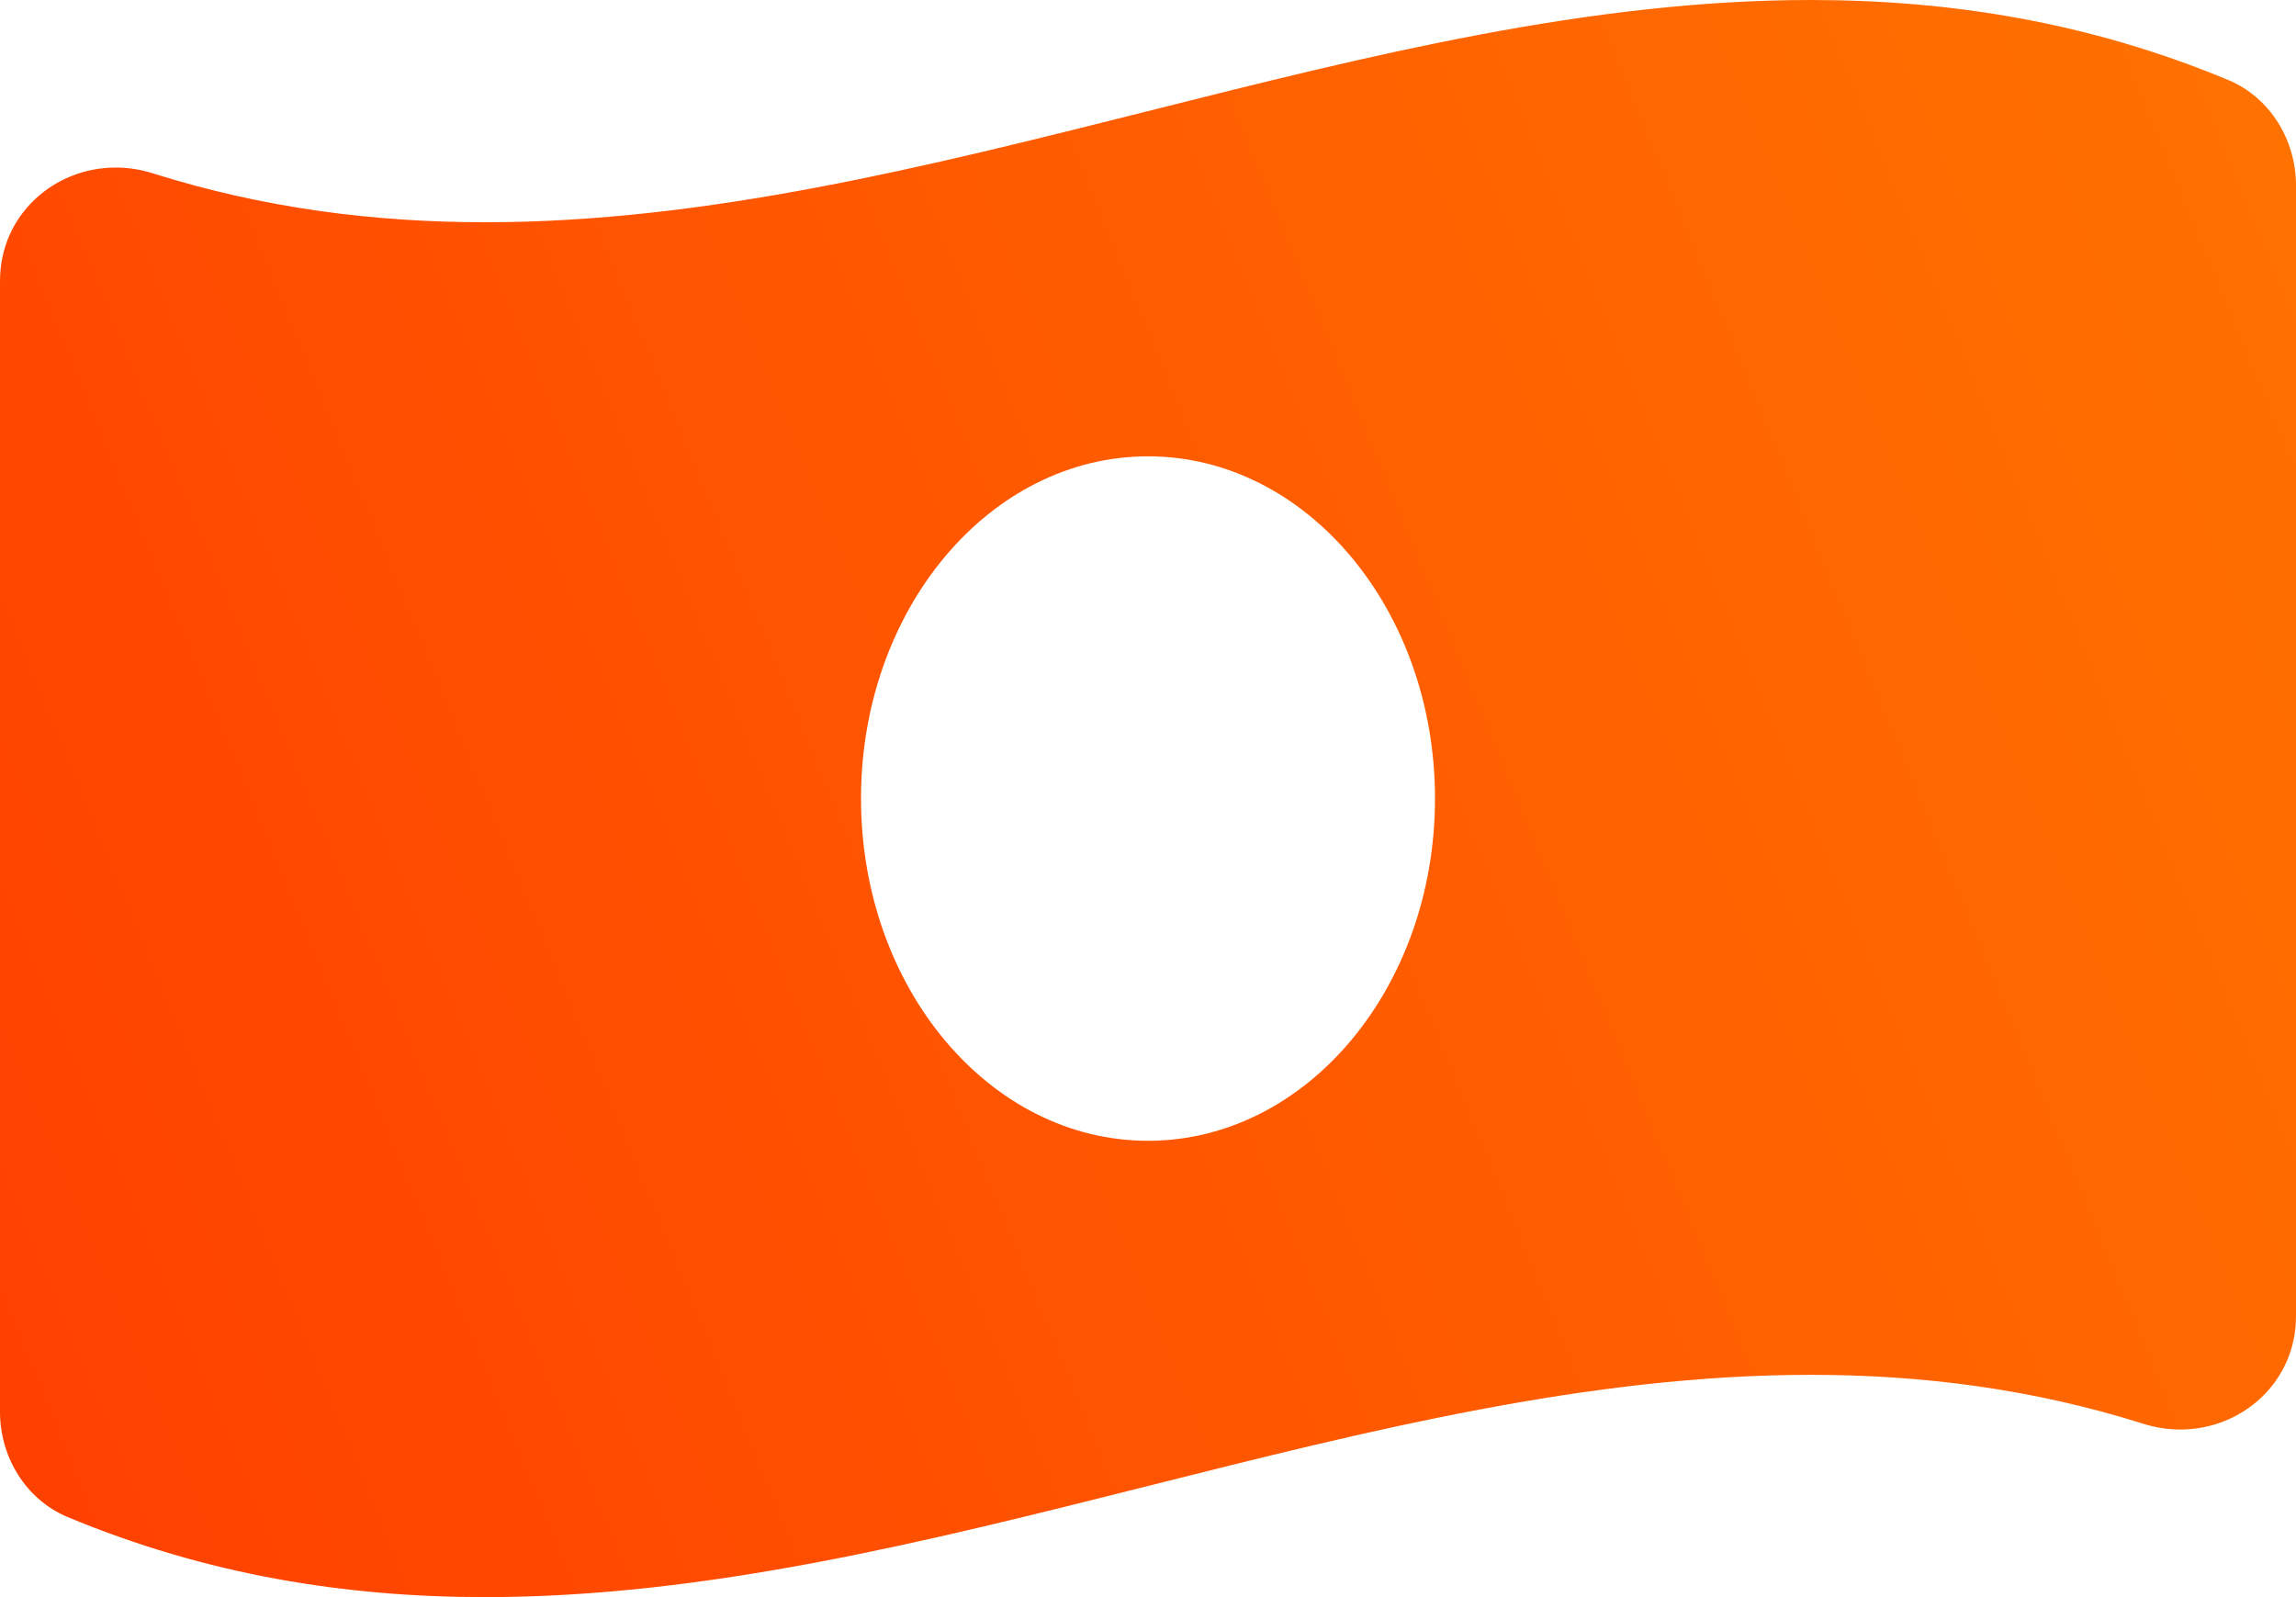 <svg width="46" height="32" viewBox="0 0 46 32" fill="none" xmlns="http://www.w3.org/2000/svg">
<path d="M44.645 1.604C41.857 0.442 39.067 8.59114e-08 36.278 8.59114e-08C27.426 -0.001 18.574 4.453 9.721 4.453C7.501 4.453 5.282 4.173 3.062 3.473C2.812 3.394 2.562 3.357 2.318 3.357C1.081 3.357 0 4.309 0 5.629V28.291C0 29.193 0.52 30.048 1.354 30.395C4.142 31.558 6.932 32 9.721 32C18.574 32 27.426 27.546 36.279 27.546C38.499 27.546 40.718 27.826 42.938 28.526C43.188 28.605 43.438 28.642 43.682 28.642C44.919 28.642 46 27.691 46 26.37V3.709C45.999 2.806 45.48 1.952 44.645 1.604ZM23 22.857C19.823 22.857 17.25 19.786 17.25 16C17.25 12.213 19.824 9.143 23 9.143C26.175 9.143 28.75 12.213 28.75 16C28.75 19.788 26.174 22.857 23 22.857Z" fill="url(#paint0_linear_251_3704)"/>
<defs>
<linearGradient id="paint0_linear_251_3704" x1="46" y1="2.274" x2="-2.178" y2="22.052" gradientUnits="userSpaceOnUse">
<stop stop-color="#FF7200"/>
<stop offset="1" stop-color="#FF4100"/>
</linearGradient>
</defs>
</svg>
